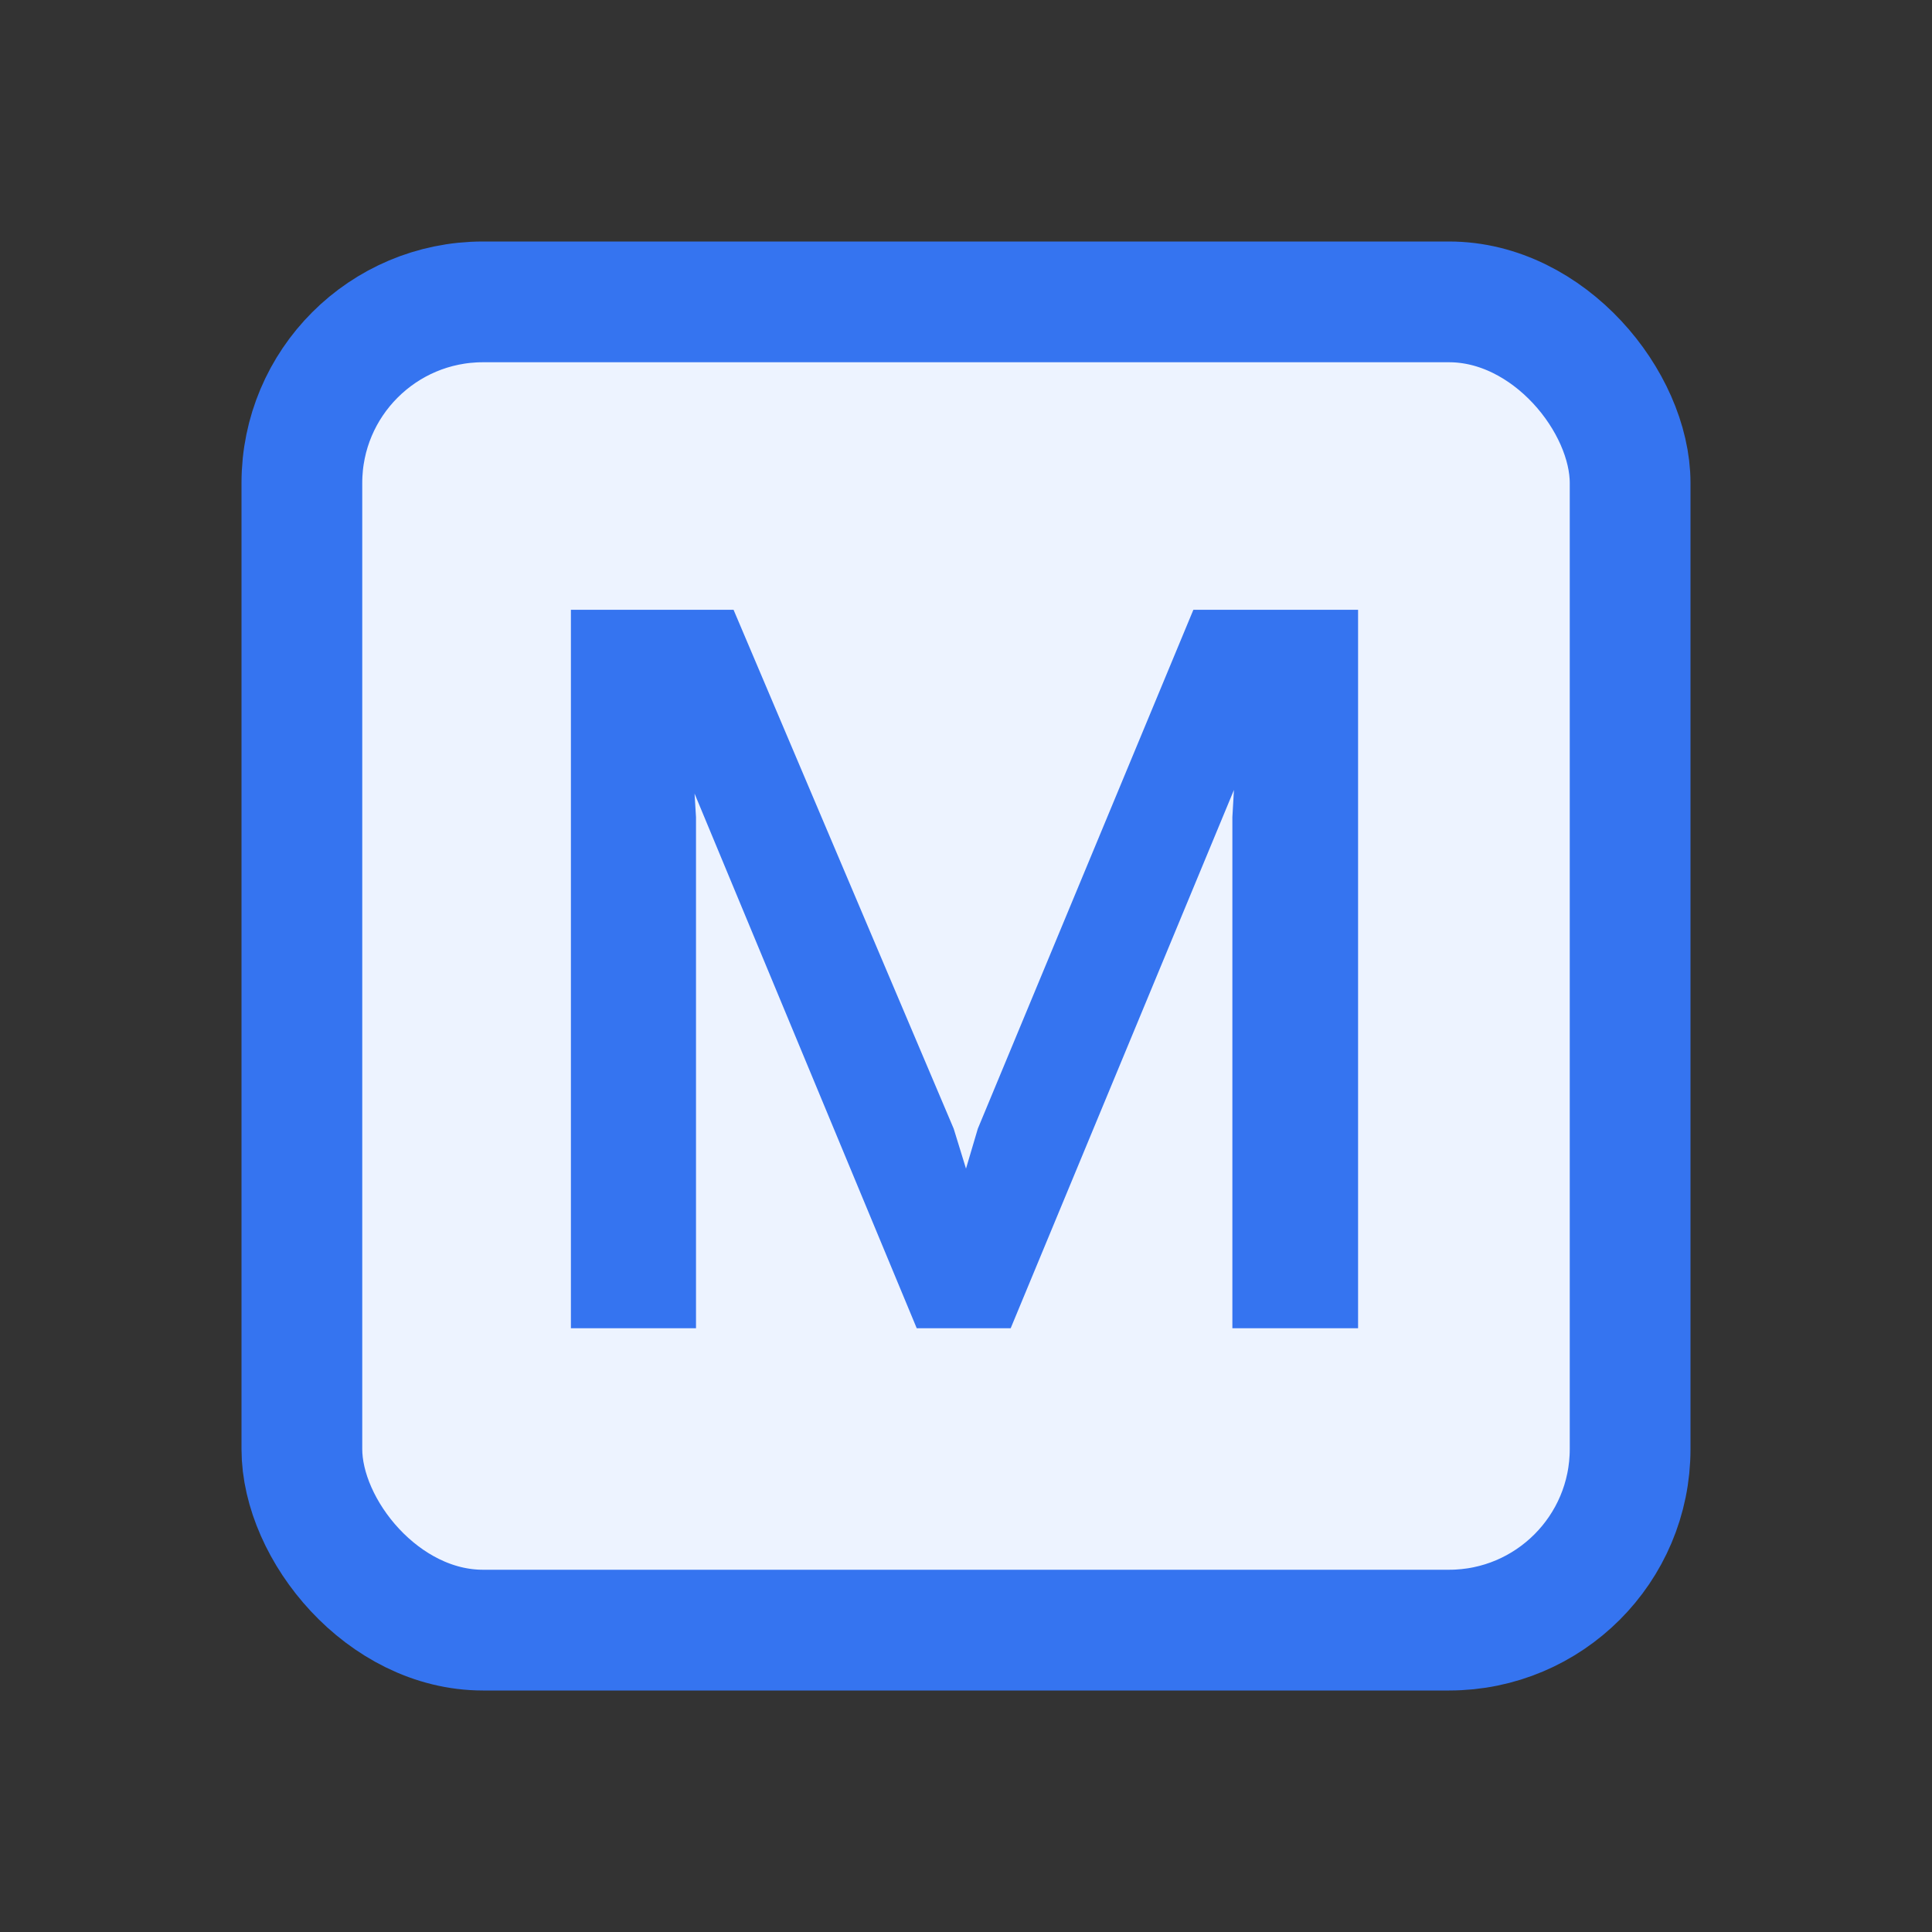 <svg width="16" height="16" viewBox="0 0 16 16" fill="none" xmlns="http://www.w3.org/2000/svg">
<rect x="0" y="0" width="16" height="16" fill="#333333" stroke="none"/>
<rect x="2.5" y="2.5" width="11" height="11" rx="1.5" fill="#EDF3FF" stroke="#3574F0"/>
<path d="M4.728 5.05H6.075L7.898 9.347L8 9.678L8.098 9.347L9.883 5.05H11.247V11H10.206V6.767L10.219 6.542L8.37 11H7.592L5.752 6.572L5.764 6.767V11H4.728V5.05Z" fill="#3574F0"/>
</svg>
